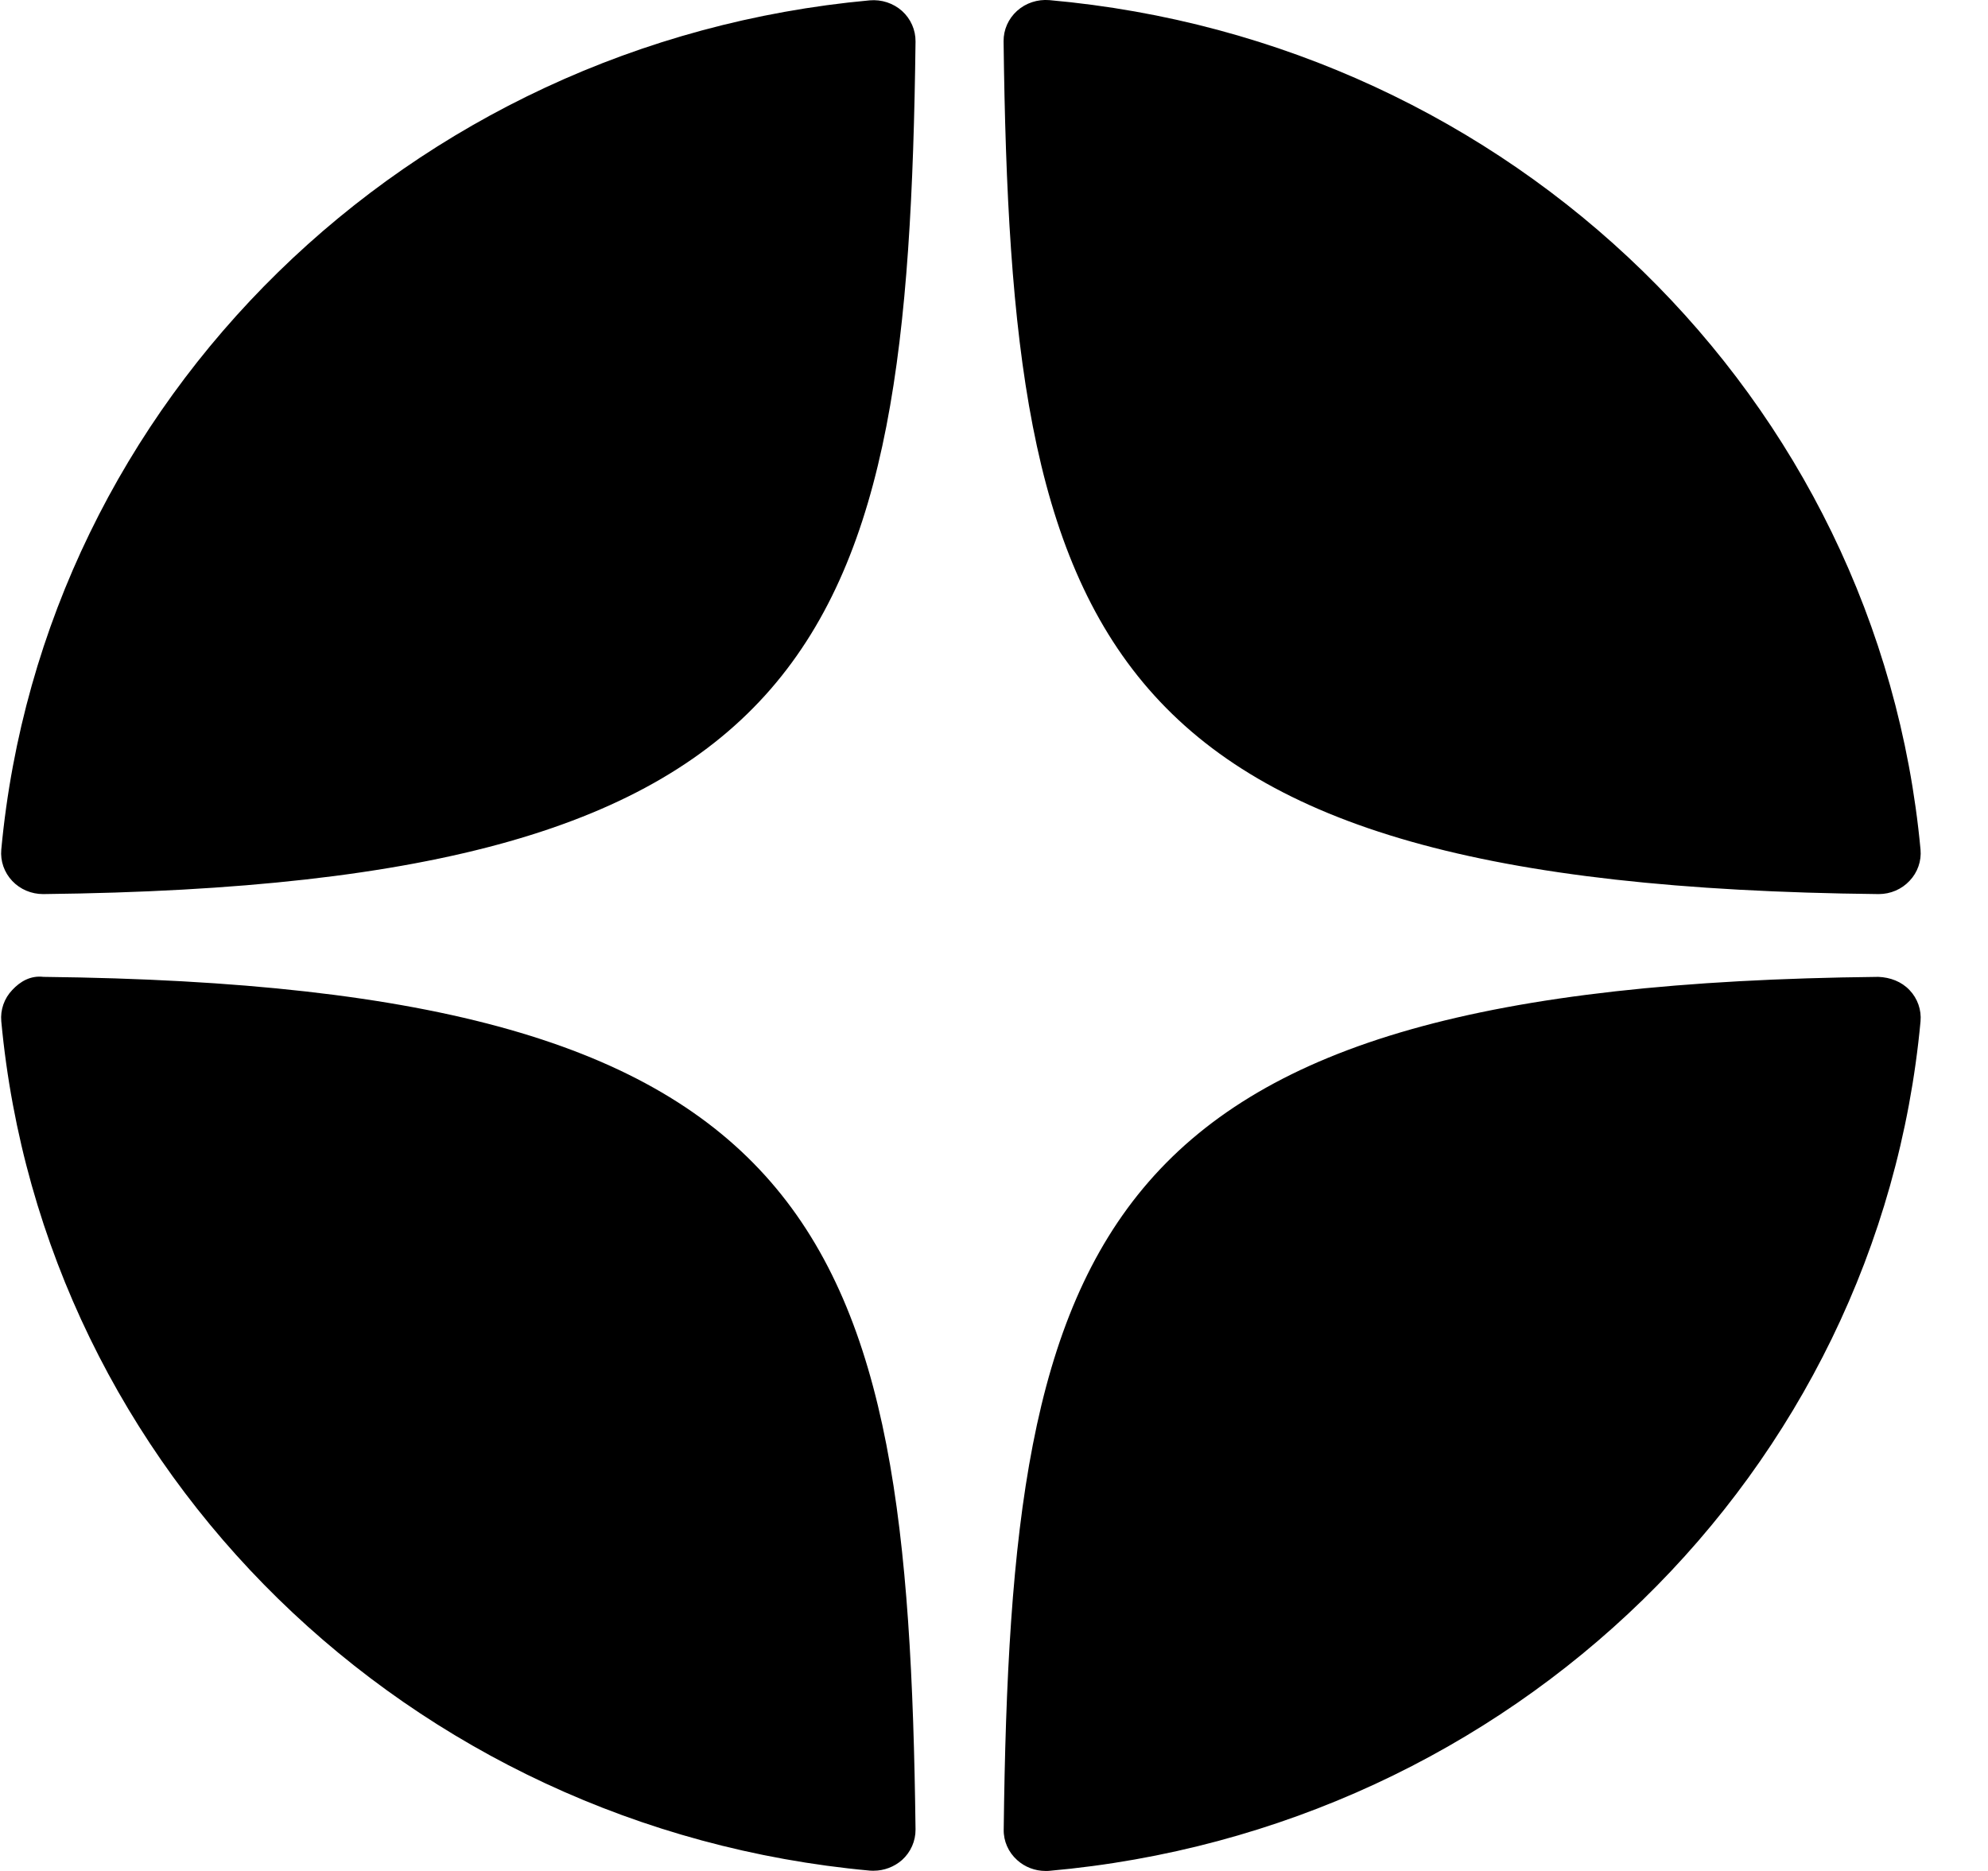 <svg width="17" height="16" viewBox="0 0 17 16" fill="currentColor" xmlns="http://www.w3.org/2000/svg"><path d="M16.062 7.646C16.064 7.646 16.065 7.646 16.066 7.646C16.166 7.646 16.262 7.605 16.329 7.533C16.398 7.461 16.432 7.363 16.423 7.265C16.063 3.407 12.931 0.353 8.973 0.001C8.873 -0.007 8.772 0.025 8.697 0.093C8.623 0.16 8.581 0.254 8.582 0.353C8.645 5.479 9.338 7.574 16.062 7.646ZM16.062 8.354C9.338 8.426 8.645 10.52 8.583 15.646C8.581 15.745 8.623 15.84 8.698 15.907C8.764 15.967 8.851 16 8.941 16C8.952 16 8.963 16 8.973 15.999C12.931 15.647 16.064 12.593 16.423 8.735C16.432 8.637 16.398 8.539 16.329 8.467C16.26 8.394 16.164 8.358 16.062 8.354ZM7.437 0.003C3.492 0.364 0.369 3.419 0.011 7.265C0.002 7.364 0.036 7.461 0.105 7.534C0.173 7.606 0.269 7.646 0.368 7.646C0.37 7.646 0.371 7.646 0.372 7.646C7.074 7.571 7.766 5.477 7.829 0.355C7.83 0.256 7.788 0.161 7.714 0.094C7.639 0.027 7.538 -0.006 7.437 0.003ZM0.372 8.354C0.261 8.341 0.173 8.393 0.105 8.466C0.036 8.538 0.002 8.636 0.011 8.734C0.369 12.581 3.492 15.635 7.437 15.997C7.448 15.998 7.46 15.998 7.471 15.998C7.56 15.998 7.647 15.965 7.714 15.906C7.788 15.839 7.83 15.744 7.829 15.645C7.766 10.522 7.074 8.429 0.372 8.354Z" fill="currentColor"/></svg>